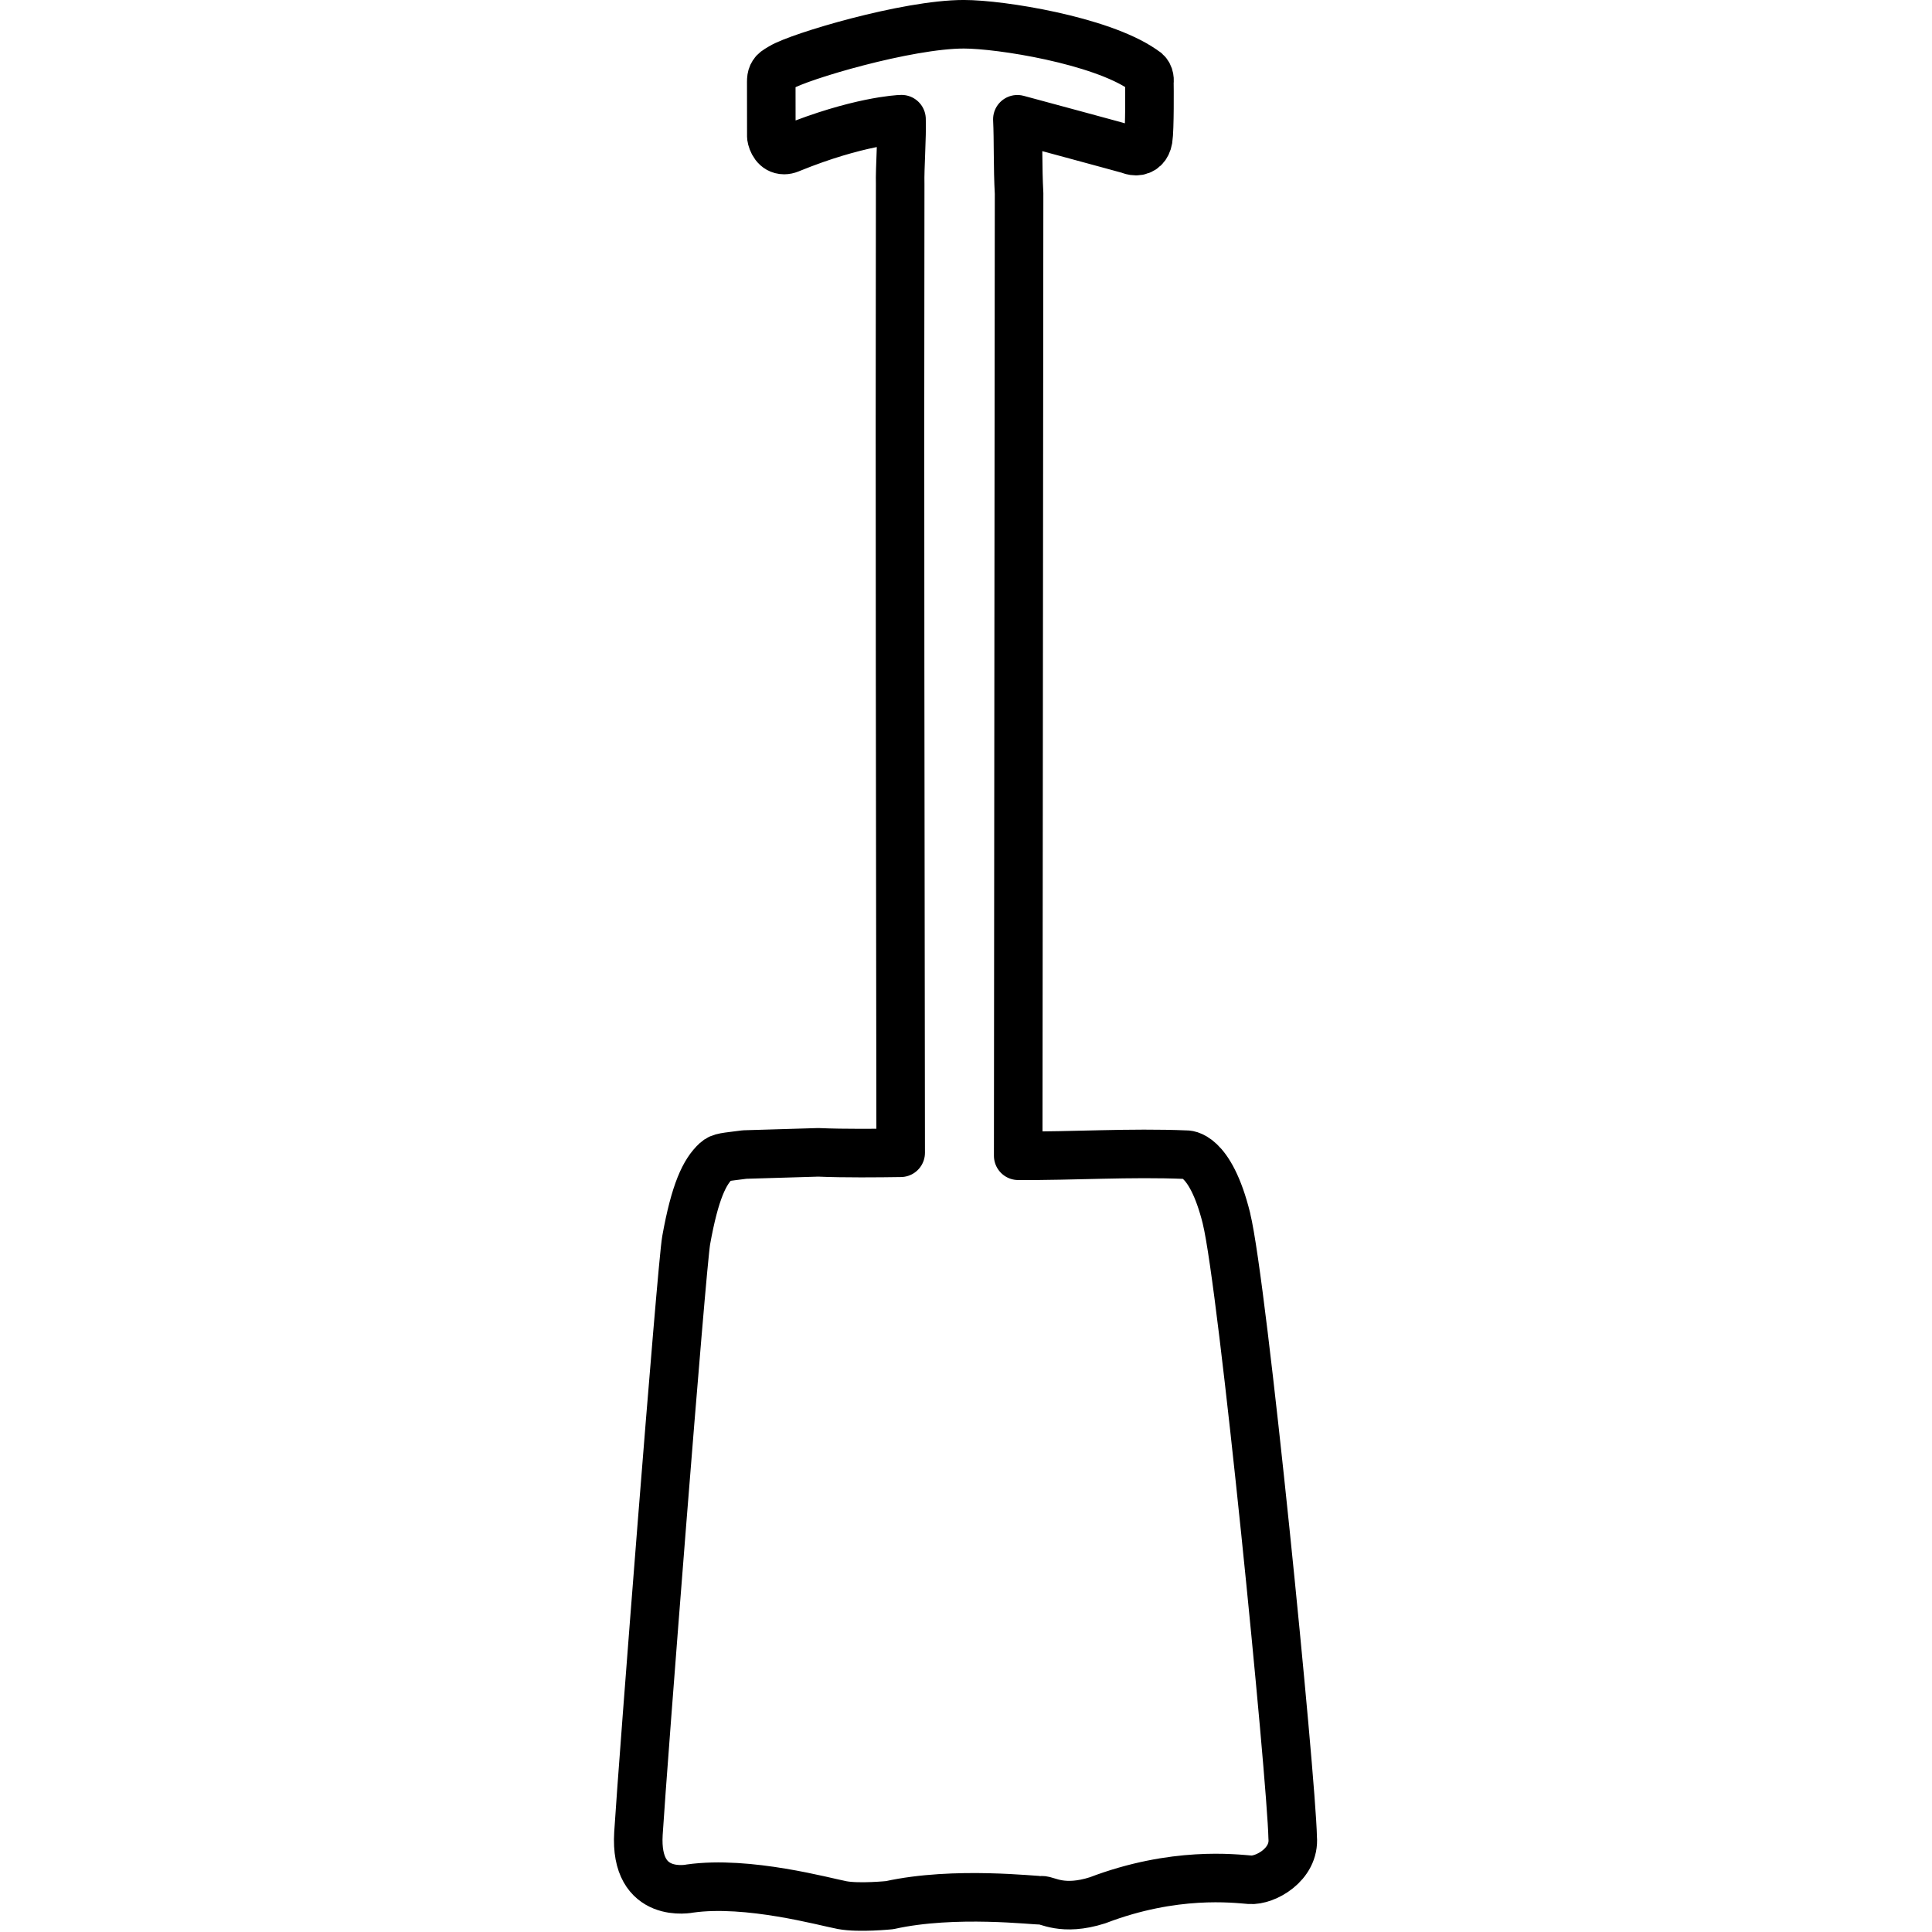 <?xml version="1.0" encoding="UTF-8" standalone="no"?>
<!-- Created with Inkscape (http://www.inkscape.org/) -->

<svg
   xmlns:dc="http://purl.org/dc/elements/1.1/"
   xmlns:cc="http://creativecommons.org/ns#"
   xmlns:rdf="http://www.w3.org/1999/02/22-rdf-syntax-ns#"
   xmlns:svg="http://www.w3.org/2000/svg"
   xmlns="http://www.w3.org/2000/svg"
   xmlns:sodipodi="http://sodipodi.sourceforge.net/DTD/sodipodi-0.dtd"
   xmlns:inkscape="http://www.inkscape.org/namespaces/inkscape"
   width="100"
   height="100"
   viewBox="0 0 100 100"
   id="svg7255"
   version="1.1"
   inkscape:version="0.91 r13725"
   sodipodi:docname="shovel.svg">
  <defs
     id="defs7257" />
  <sodipodi:namedview
     id="base"
     pagecolor="#ffffff"
     bordercolor="#666666"
     borderopacity="1.0"
     inkscape:pageopacity="0.0"
     inkscape:pageshadow="2"
     inkscape:zoom="0.35"
     inkscape:cx="-140.71429"
     inkscape:cy="520"
     inkscape:document-units="px"
     inkscape:current-layer="layer1"
     showgrid="false"
     units="px"
     inkscape:window-width="1855"
     inkscape:window-height="1056"
     inkscape:window-x="1985"
     inkscape:window-y="24"
     inkscape:window-maximized="1" />
  <g
     inkscape:label="Layer 1"
     inkscape:groupmode="layer"
     id="layer1"
     transform="translate(0,-952.362)">
    <g
       id="g4320"
       transform="matrix(1.074,0,0,1.074,-3.407,949.485)"
       style="display:inline;fill:none;stroke:#000000;stroke-width:2.34;stroke-miterlimit:4;stroke-dasharray:none">
      <path
         inkscape:connector-curvature="0"
         d="m 62.282,61.404 c -0.791,-3.19 -1.948,-3.077 -1.948,-3.077 -2.704,-0.113 -5.439,0.07 -8.091,0.052 l 0.042,-46.379 c -0.07,-1.28 -0.033,-2.561 -0.082,-3.573 0,0 5.295,1.428 5.432,1.477 0.021,0.01 0.137,0.057 0.28,0.057 0.312,0 0.533,-0.211 0.593,-0.565 0.079,-0.48 0.062,-2.595 0.057,-2.756 0.024,-0.158 -0.005,-0.42 -0.252,-0.566 l -0.087,-0.058 c -2.042,-1.398 -6.822,-2.168 -8.604,-2.168 -2.743,0 -7.957,1.56 -8.792,2.072 l -0.186,0.112 c -0.251,0.152 -0.302,0.338 -0.302,0.588 l 0.003,2.645 c 0.035,0.239 0.205,0.644 0.618,0.644 0.083,0 0.169,-0.018 0.258,-0.054 l 0.061,-0.025 c 3.213,-1.305 5.21,-1.407 5.337,-1.407 0.03,0.849 -0.084,2.346 -0.064,3.129 -0.027,15.524 0.009,31.129 0.024,46.683 -1.073,0.016 -2.697,0.034 -3.973,-0.021 l -3.549,0.106 c -0.932,0.126 -1.152,0.11 -1.376,0.317 -0.551,0.508 -1.017,1.461 -1.439,3.811 -0.222,1.231 -2.104,25.375 -2.301,28.593 -0.197,3.218 2.484,2.653 2.484,2.653 2.794,-0.395 6.52,0.649 7.339,0.8 0.818,0.151 2.285,0 2.285,0 3.134,-0.696 7.058,-0.208 7.312,-0.235 0.254,-0.028 1.012,0.543 2.709,0 3.698,-1.412 6.605,-1.044 7.339,-0.988 0.735,0.057 2.174,-0.733 2.062,-2.032 -0.058,-2.879 -2.401,-26.646 -3.191,-29.835 z"
         id="path4322"
         style="fill:none;stroke:#000000;stroke-width:2.34;stroke-linejoin:round;stroke-miterlimit:4;stroke-dasharray:none"
         sodipodi:nodetypes="ccccccsccccsccccscccccccccscccccccc" />
    </g>
  </g>
</svg>
